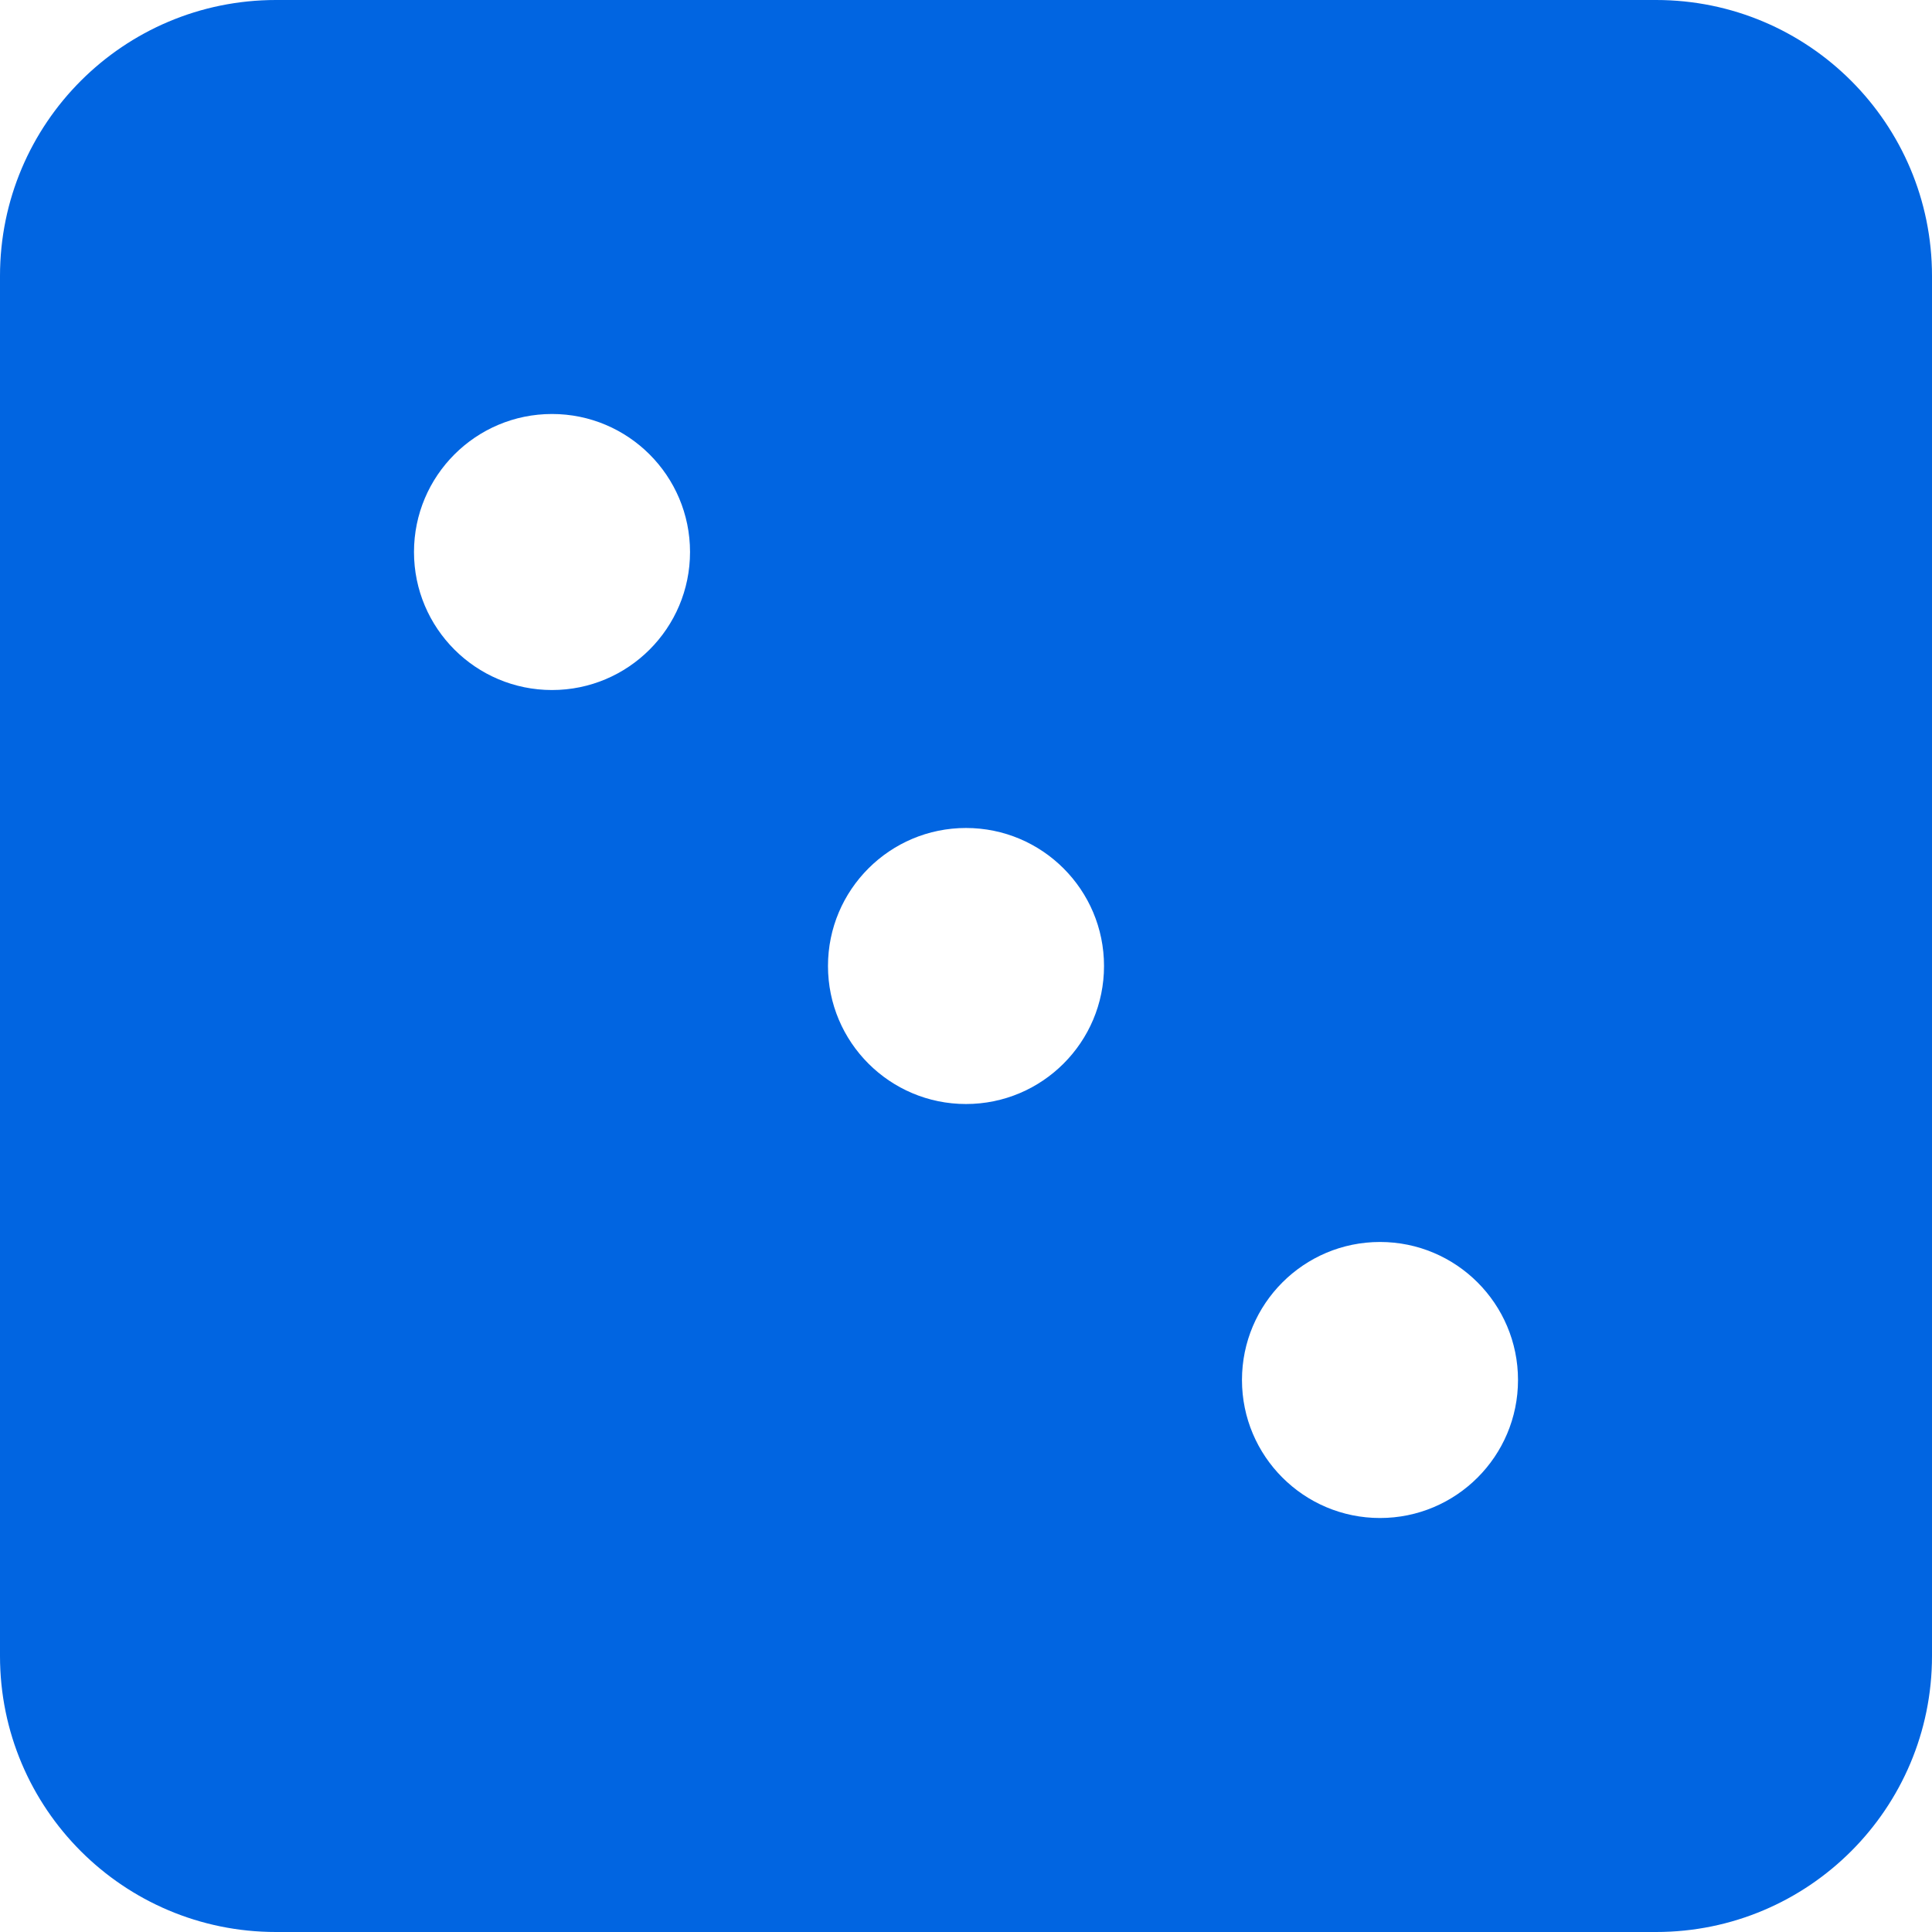 <svg width="32" height="32" viewBox="0 0 32 32" fill="none" xmlns="http://www.w3.org/2000/svg">
 <path  d= "M27.429 0H4.571C2.046 0 0 2.046 0 4.571V27.429C0 29.954 2.046 32 4.571 32H27.429C29.954 32 32 29.954 32 27.429V4.571C32 2.046 29.954 0 27.429 0ZM9.143 11.429C7.881 11.429 6.857 10.405 6.857 9.143C6.857 7.881 7.881 6.857 9.143 6.857C10.405 6.857 11.429 7.881 11.429 9.143C11.429 10.405 10.405 11.429 9.143 11.429ZM16 18.286C14.738 18.286 13.714 17.262 13.714 16C13.714 14.738 14.738 13.714 16 13.714C17.262 13.714 18.286 14.738 18.286 16C18.286 17.262 17.262 18.286 16 18.286ZM22.857 25.143C21.595 25.143 20.571 24.119 20.571 22.857C20.571 21.595 21.595 20.571 22.857 20.571C24.119 20.571 25.143 21.595 25.143 22.857C25.143 24.119 24.119 25.143 22.857 25.143Z" fill="#0165E1" /></svg>